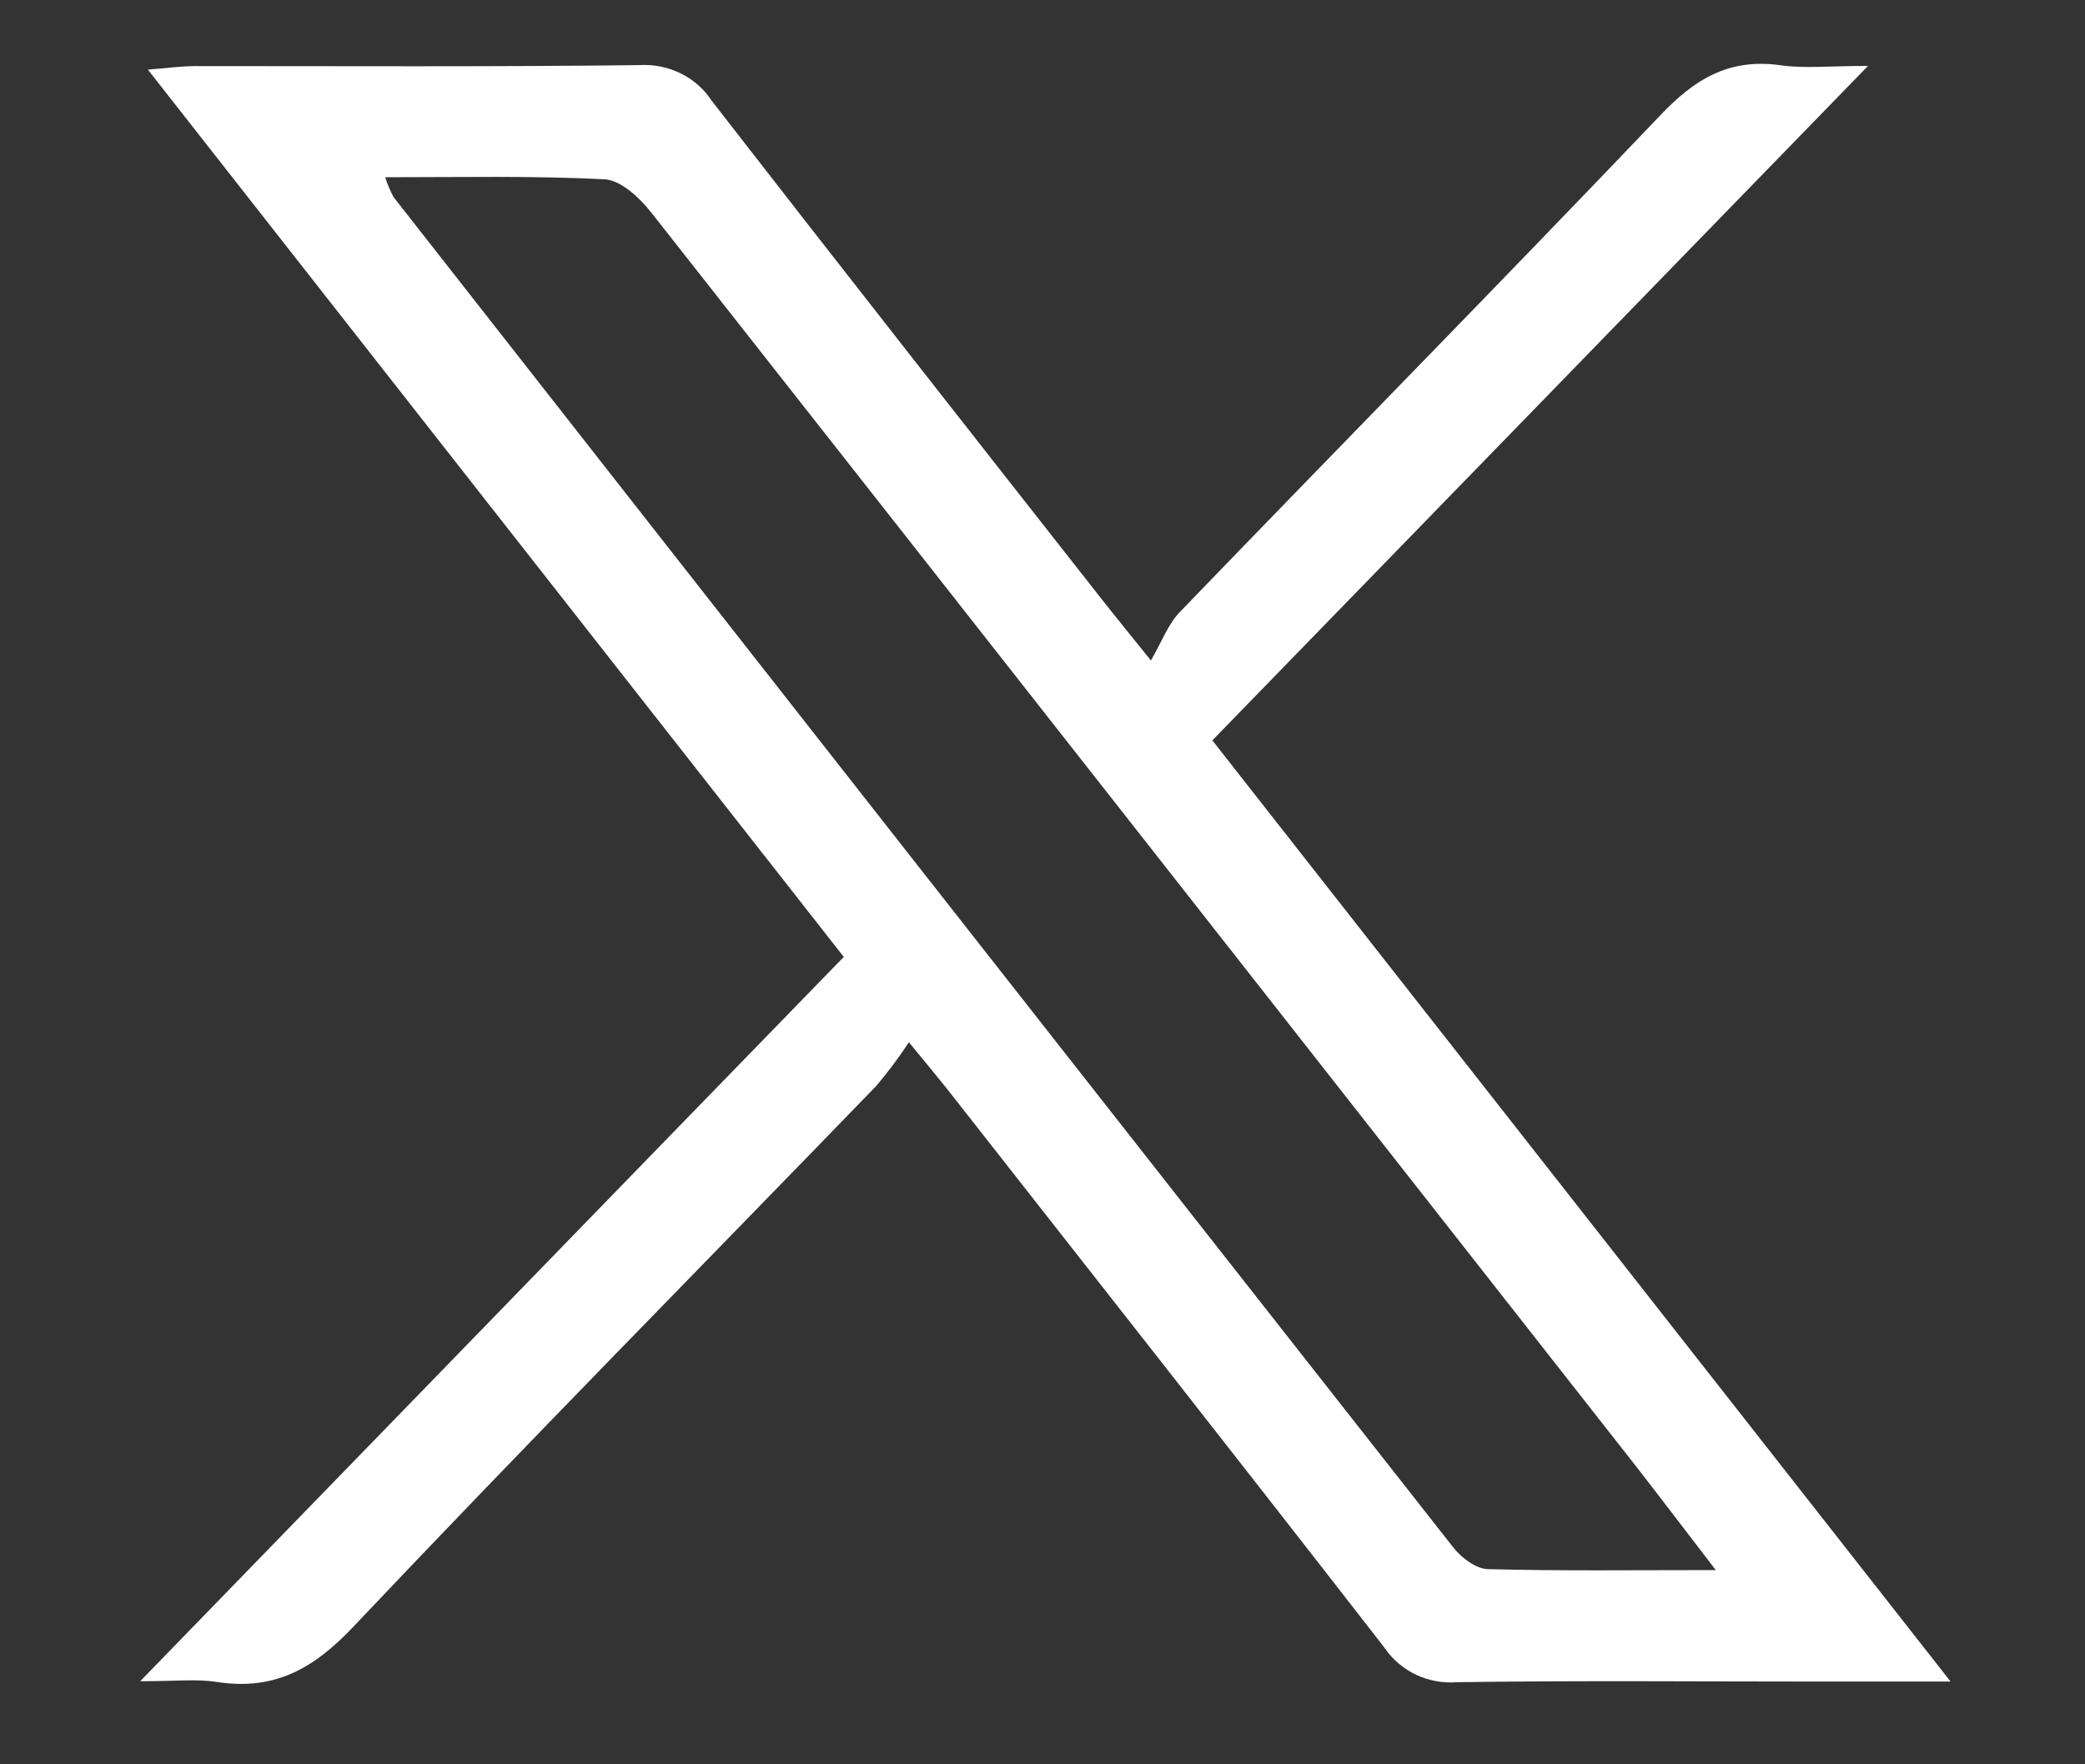 <svg xmlns="http://www.w3.org/2000/svg" width="13" height="11" viewBox="0 0 13 11" fill="none">
  <rect x="0" y="0" width="13" height="11" fill="#333333" stroke="none"/>
  <g clip-path="url(#clip0_210_1754)">
    <path d="M7.559 4.616L12.162 10.484H11.336C10.586 10.484 9.836 10.477 9.086 10.488C8.997 10.495 8.908 10.479 8.828 10.441C8.749 10.403 8.681 10.345 8.633 10.274C7.729 9.11 6.816 7.95 5.905 6.789C5.844 6.713 5.783 6.639 5.667 6.498C5.605 6.593 5.537 6.683 5.464 6.77C4.378 7.892 3.28 9.004 2.208 10.137C1.963 10.397 1.719 10.544 1.348 10.486C1.226 10.467 1.093 10.482 0.874 10.482C2.364 8.949 3.796 7.472 5.261 5.966L0.922 0.434C1.051 0.424 1.134 0.412 1.217 0.412C2.14 0.412 3.062 0.417 3.984 0.406C4.073 0.4 4.162 0.418 4.241 0.456C4.321 0.495 4.388 0.553 4.435 0.625C5.248 1.672 6.07 2.719 6.889 3.761C6.956 3.846 7.024 3.929 7.176 4.118C7.246 3.997 7.284 3.889 7.359 3.813C8.353 2.782 9.359 1.76 10.349 0.722C10.563 0.496 10.776 0.361 11.103 0.407C11.25 0.428 11.404 0.411 11.647 0.411L7.559 4.616ZM2.402 1.105C2.415 1.148 2.433 1.19 2.454 1.229C4.655 4.038 6.858 6.845 9.063 9.65C9.112 9.712 9.203 9.781 9.276 9.783C9.727 9.795 10.178 9.789 10.698 9.789C10.505 9.538 10.354 9.339 10.2 9.141C8.155 6.535 6.11 3.93 4.063 1.328C3.991 1.236 3.872 1.123 3.77 1.118C3.328 1.095 2.881 1.105 2.402 1.105Z" fill="white"/>
  </g>
  <defs>
    <clipPath id="clip0_210_1754">
      <rect width="11.287" height="10.101" fill="white" transform="translate(0.874 0.398)"/>
    </clipPath>
  </defs>
</svg>